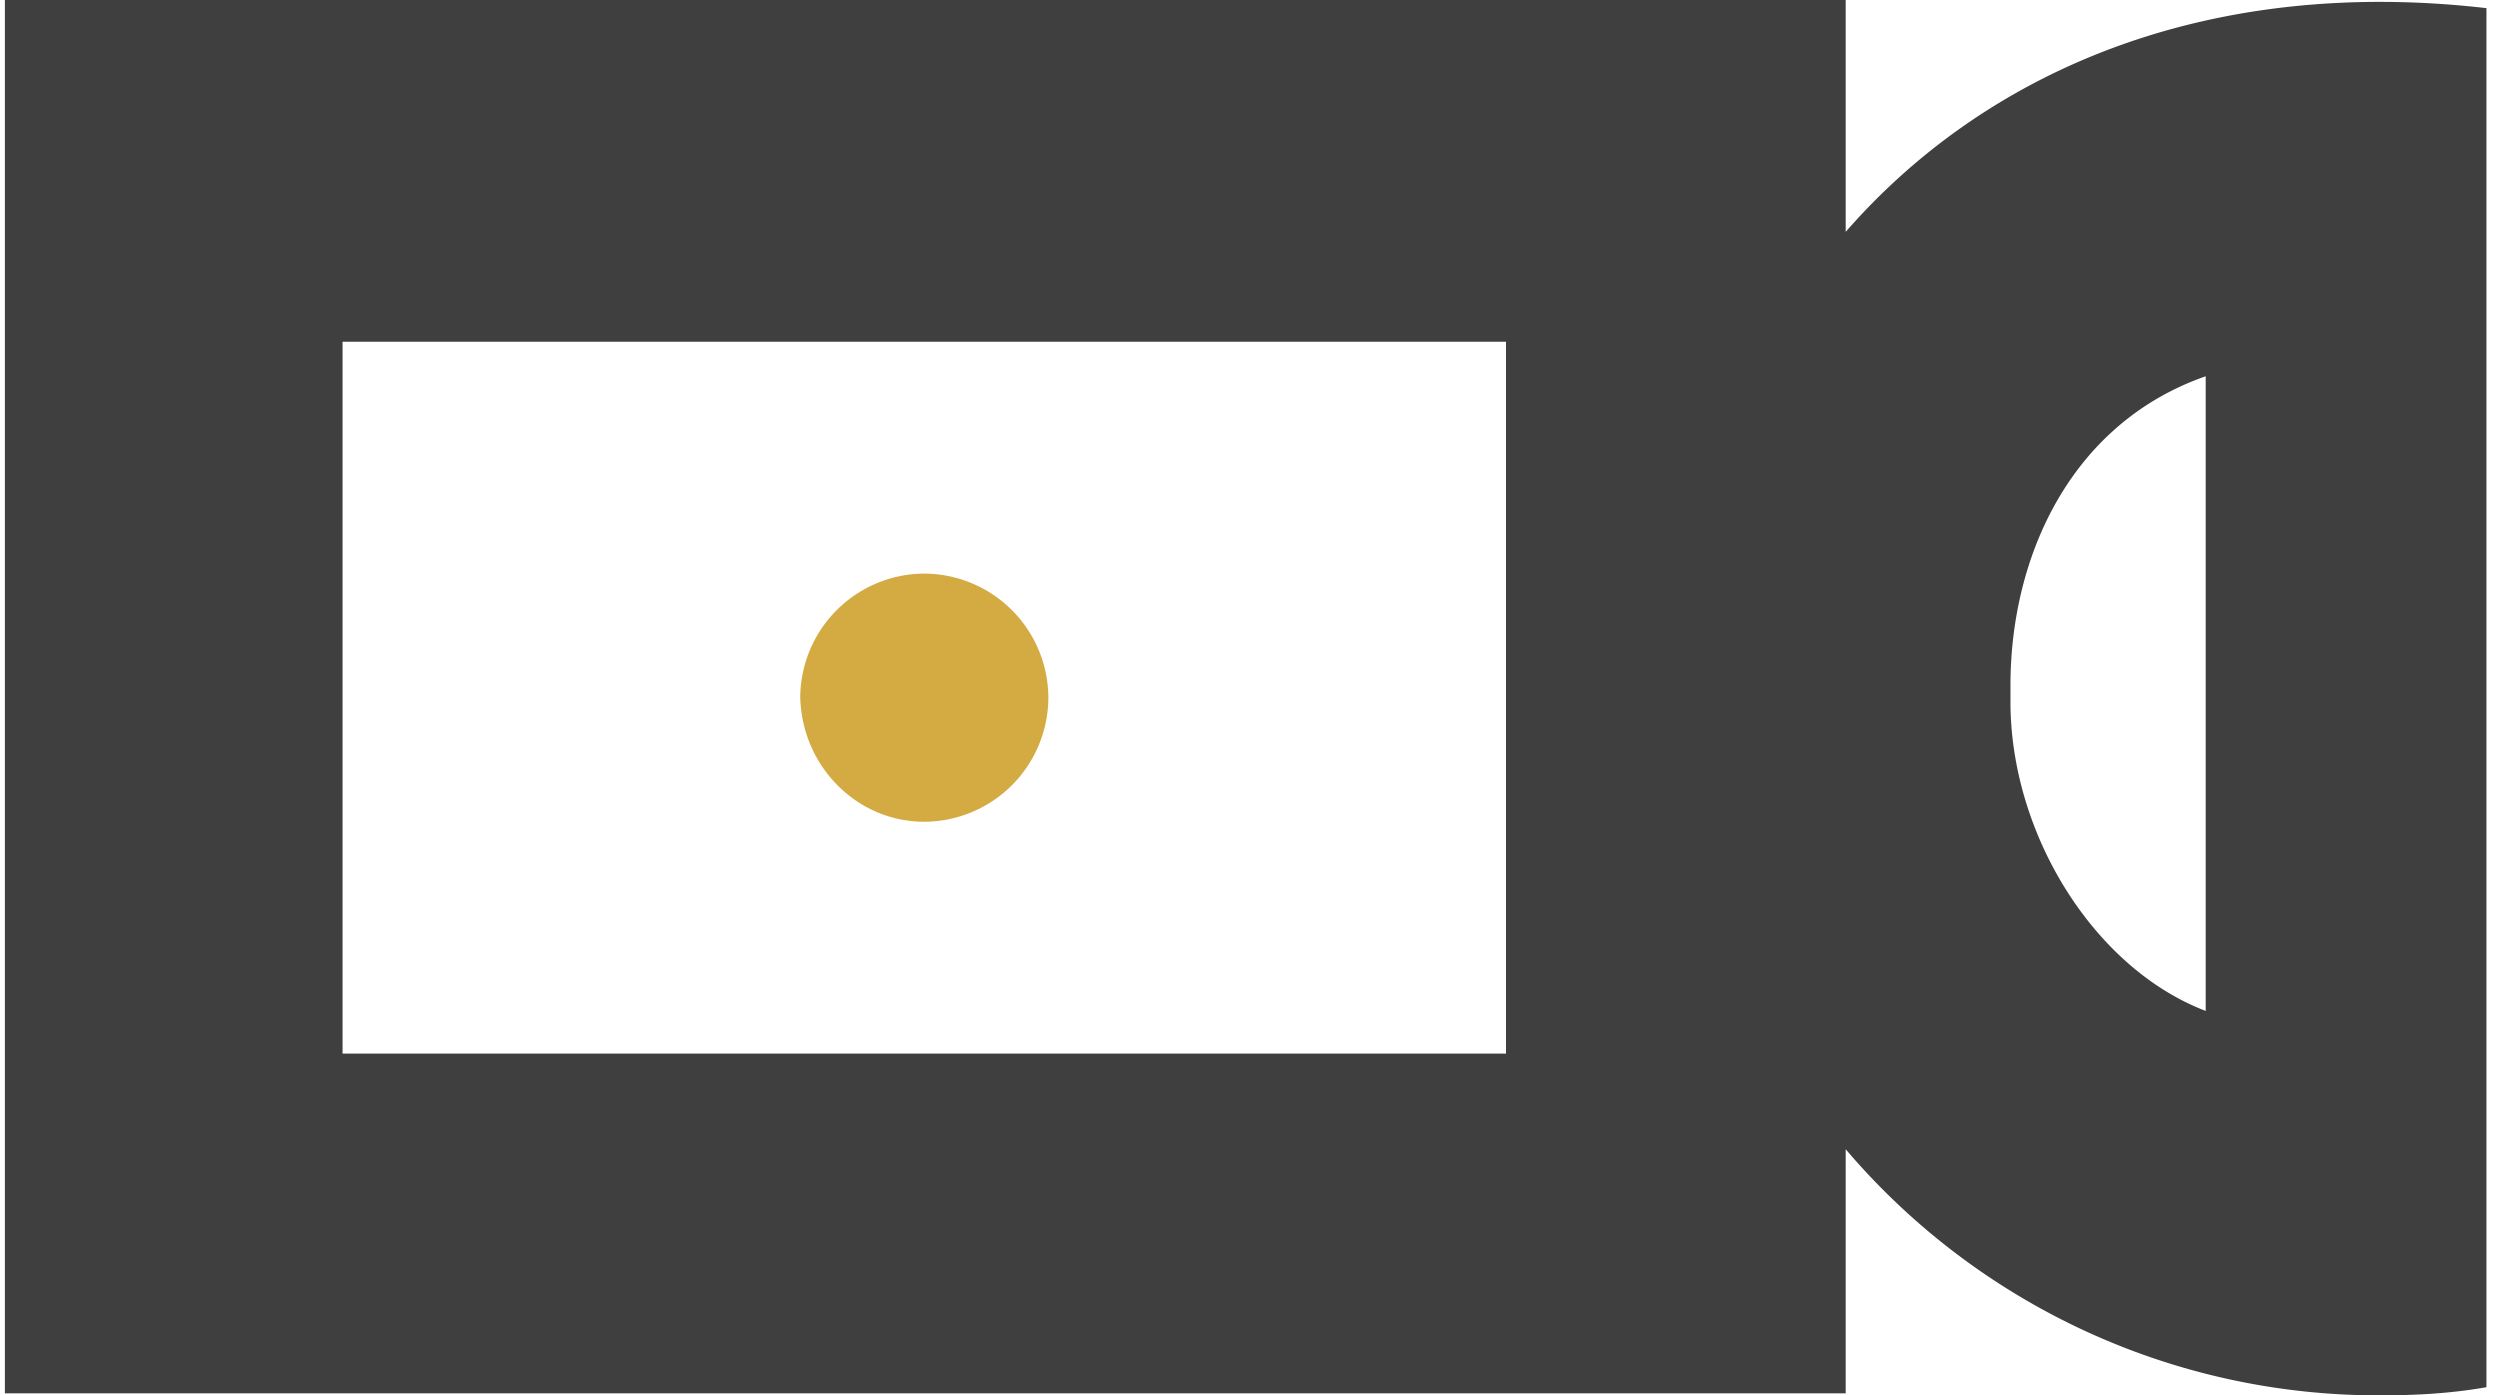 <svg width="43" height="24" fill="none" xmlns="http://www.w3.org/2000/svg"><path d="M15.898 14.134A2.143 2.143 0 0 0 18.032 12a2.143 2.143 0 0 0-2.134-2.134A2.143 2.143 0 0 0 13.764 12c.035 1.19.98 2.134 2.134 2.134Z" fill="#D4AB42"/><path d="M31.746 3.988V0H.084v23.965h31.662v-4.198A12.026 12.026 0 0 0 40.947 24c.63 0 1.224-.035 1.82-.14V.14c-4.864-.56-8.642 1.12-11.021 3.848Zm-5.843 14.134H5.892V5.878h20.011v12.244Zm12.035-.734c-1.924-.735-3.358-3.044-3.358-5.318v-.28c0-2.239 1.05-4.513 3.358-5.318v10.916Z" fill="#3F3F3F"/></svg>